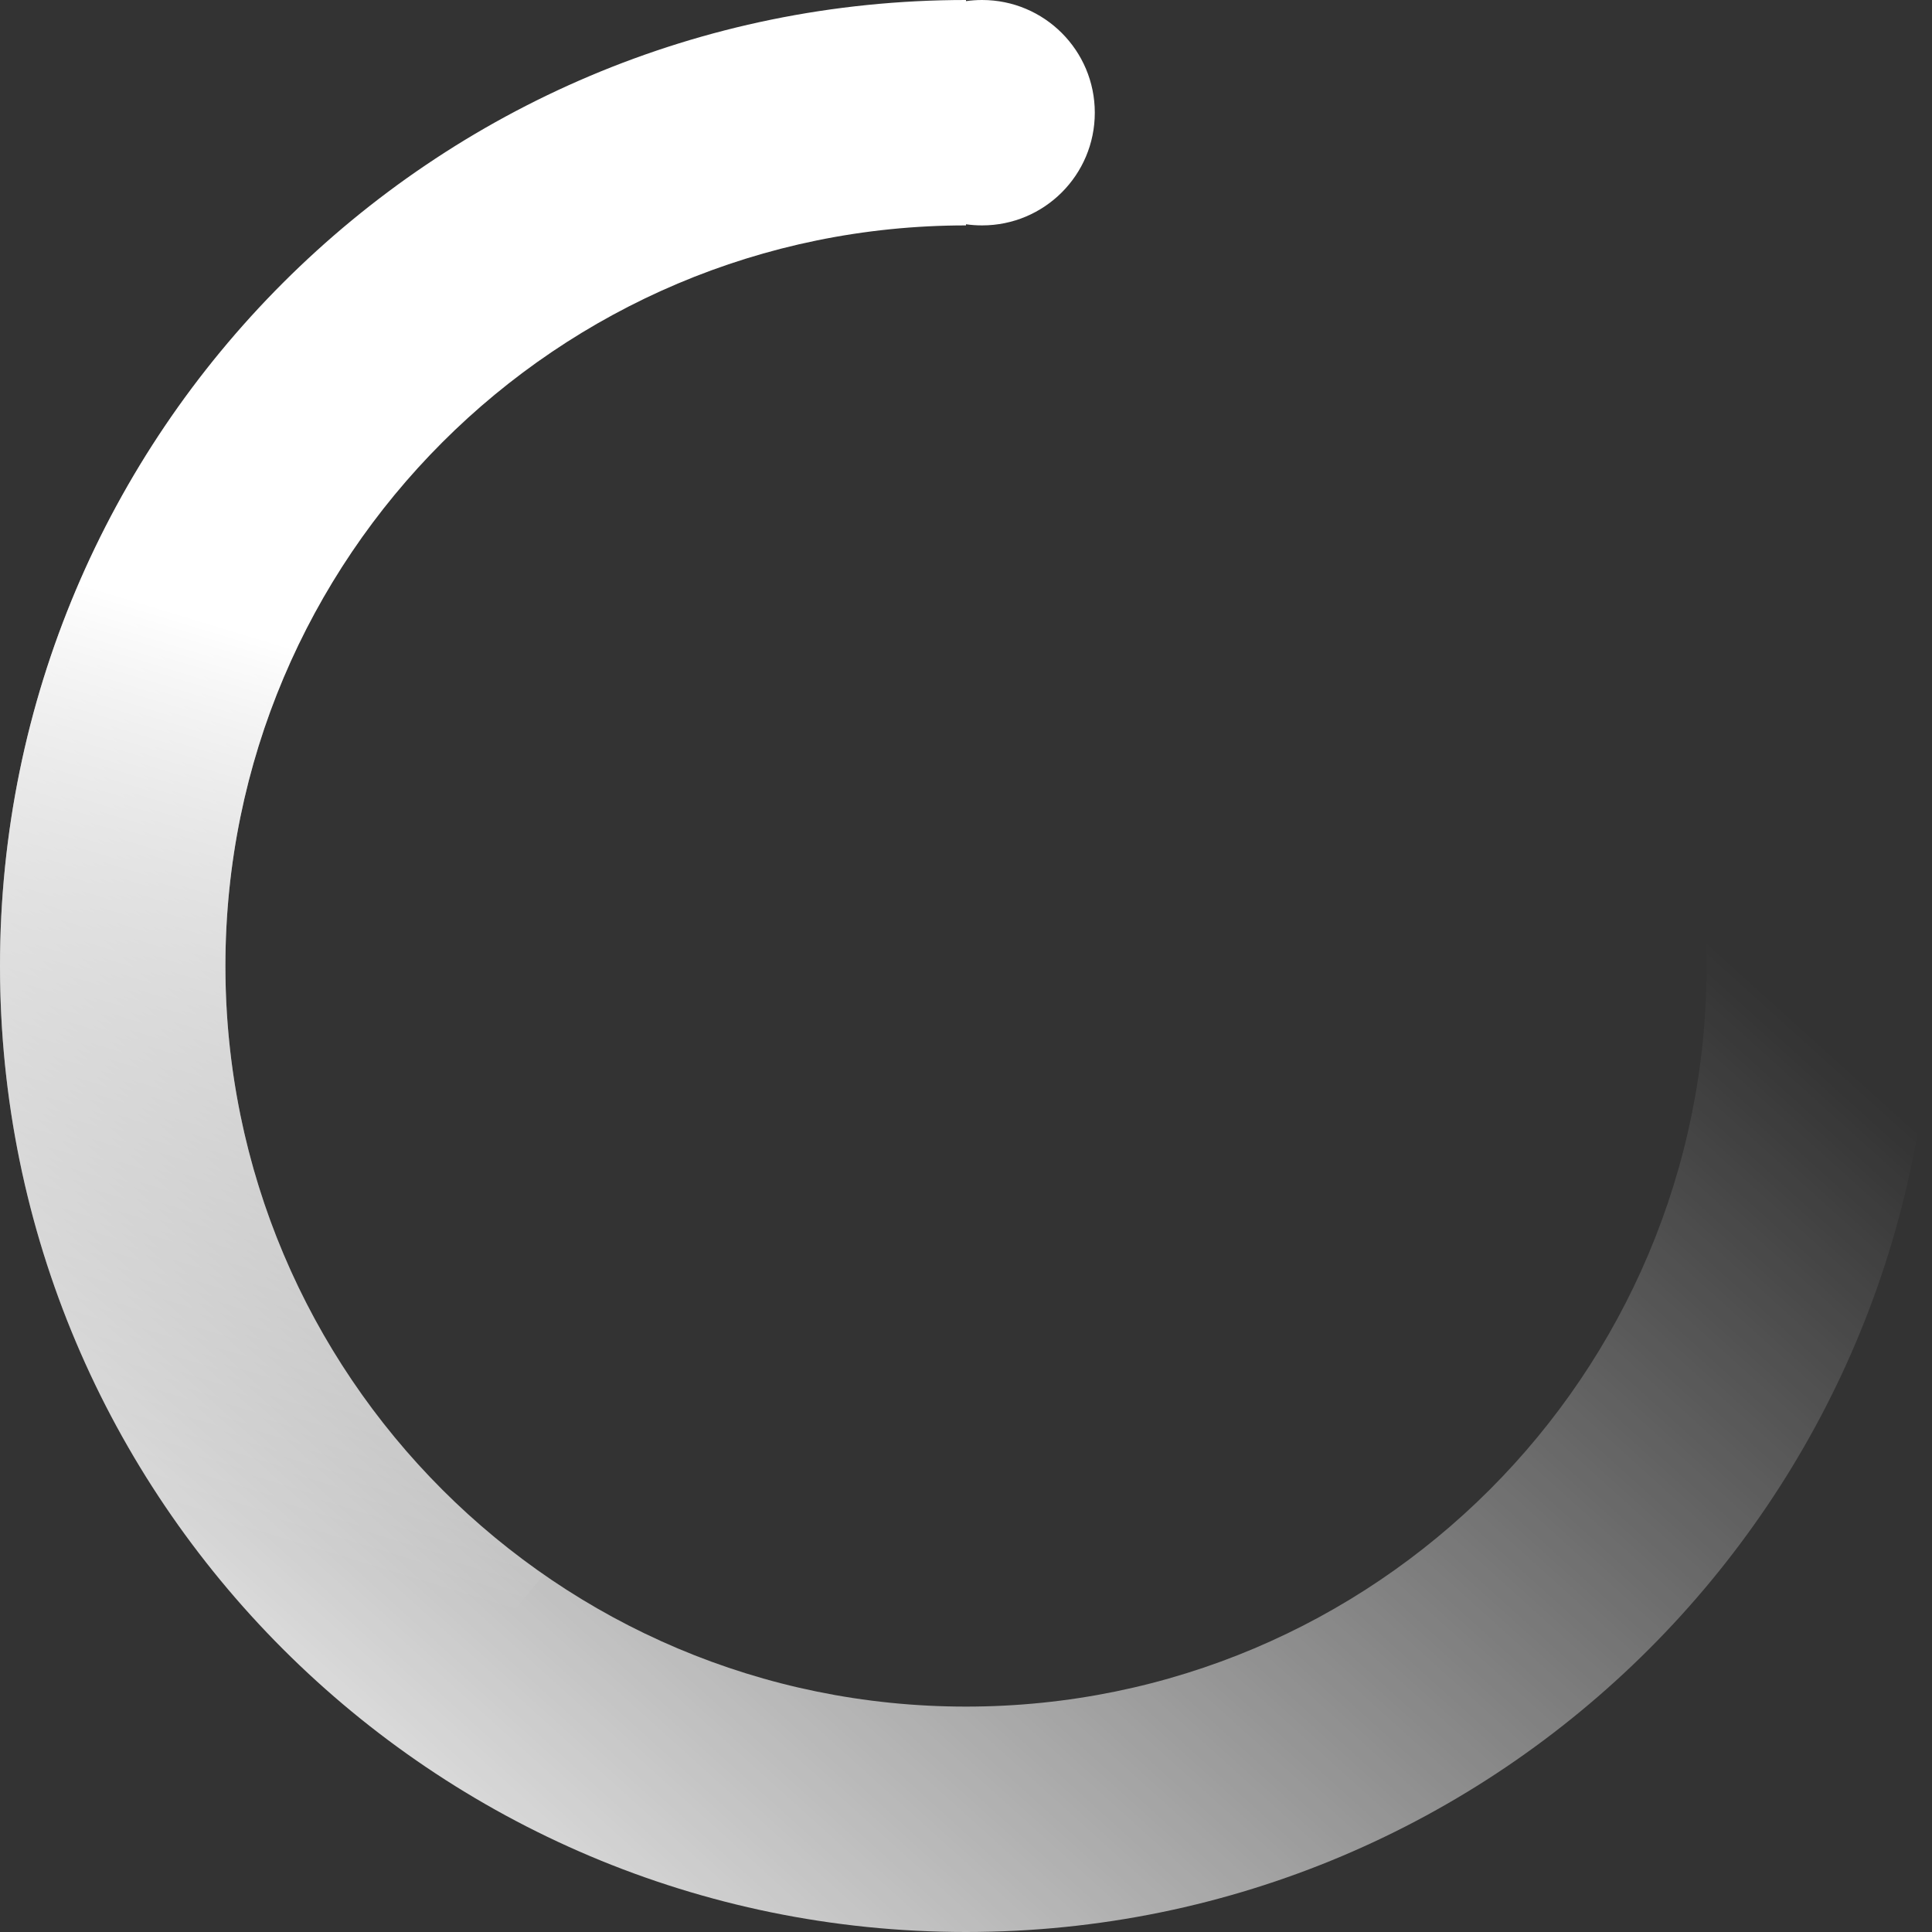 <?xml version="1.0" encoding="UTF-8" standalone="no"?>
<svg width="36px" height="36px" viewBox="0 0 36 36" version="1.1" xmlns="http://www.w3.org/2000/svg" xmlns:xlink="http://www.w3.org/1999/xlink">
    <rect x="0" y="0" width="36" height="36" fill="#333333" stroke="none"/>
    <!-- Generator: Sketch 46.2 (44496) - http://www.bohemiancoding.com/sketch -->
    <title>loading@1x</title>
    <desc>Created with Sketch.</desc>
    <defs>
        <linearGradient x1="13.354%" y1="106.369%" x2="75.631%" y2="37.432%" id="linearGradient-1">
            <stop stop-color="#FFFFFF" offset="0%"></stop>
            <stop stop-color="#FFFFFF" stop-opacity="0" offset="100%"></stop>
        </linearGradient>
        <linearGradient x1="95.573%" y1="50%" x2="85.992%" y2="100%" id="linearGradient-2">
            <stop stop-color="#FFFFFF" offset="0%"></stop>
            <stop stop-color="#FFFFFF" stop-opacity="0" offset="100%"></stop>
        </linearGradient>
    </defs>
    <g id="效果图" stroke="none" stroke-width="1" fill="none" fill-rule="evenodd">
        <g id="loading">
            <g id="Group">
                <path d="M18,4.179 L18,4.2 C10.378,4.2 4.2,10.378 4.2,18 C4.2,25.622 10.378,31.8 18,31.8 C25.622,31.8 31.8,25.622 31.8,18 C31.8,12.859 28.989,8.374 24.82,6 L31.417,6 C34.267,9.185 36,13.39 36,18 C36,27.941 27.941,36 18,36 C8.059,36 0,27.941 0,18 C0,8.059 8.059,0 18,0 L18,0.021 C18.098,0.007 18.198,0 18.3,0 C19.46,0 20.4,0.94 20.4,2.1 C20.4,3.26 19.46,4.2 18.3,4.2 C18.198,4.2 18.098,4.193 18,4.179 Z" id="Combined-Shape" fill="url(#linearGradient-1)"></path>
                <path d="M18,0.021 L18,4.19664303e-15 C8.059,0 0,8.059 0,18 C0,24.002 2.938,29.319 7.455,32.589 L10.134,29.34 C6.548,26.848 4.2,22.698 4.2,18 C4.2,10.378 10.378,4.2 18,4.2 L18,4.179 C18.098,4.193 18.198,4.2 18.3,4.2 C19.46,4.2 20.4,3.26 20.4,2.1 C20.4,0.94 19.46,0 18.3,0 C18.198,0 18.098,0.007 18,0.021 Z" id="Combined-Shape" fill="url(#linearGradient-2)"></path>
            </g>
        </g>
    </g>
</svg>